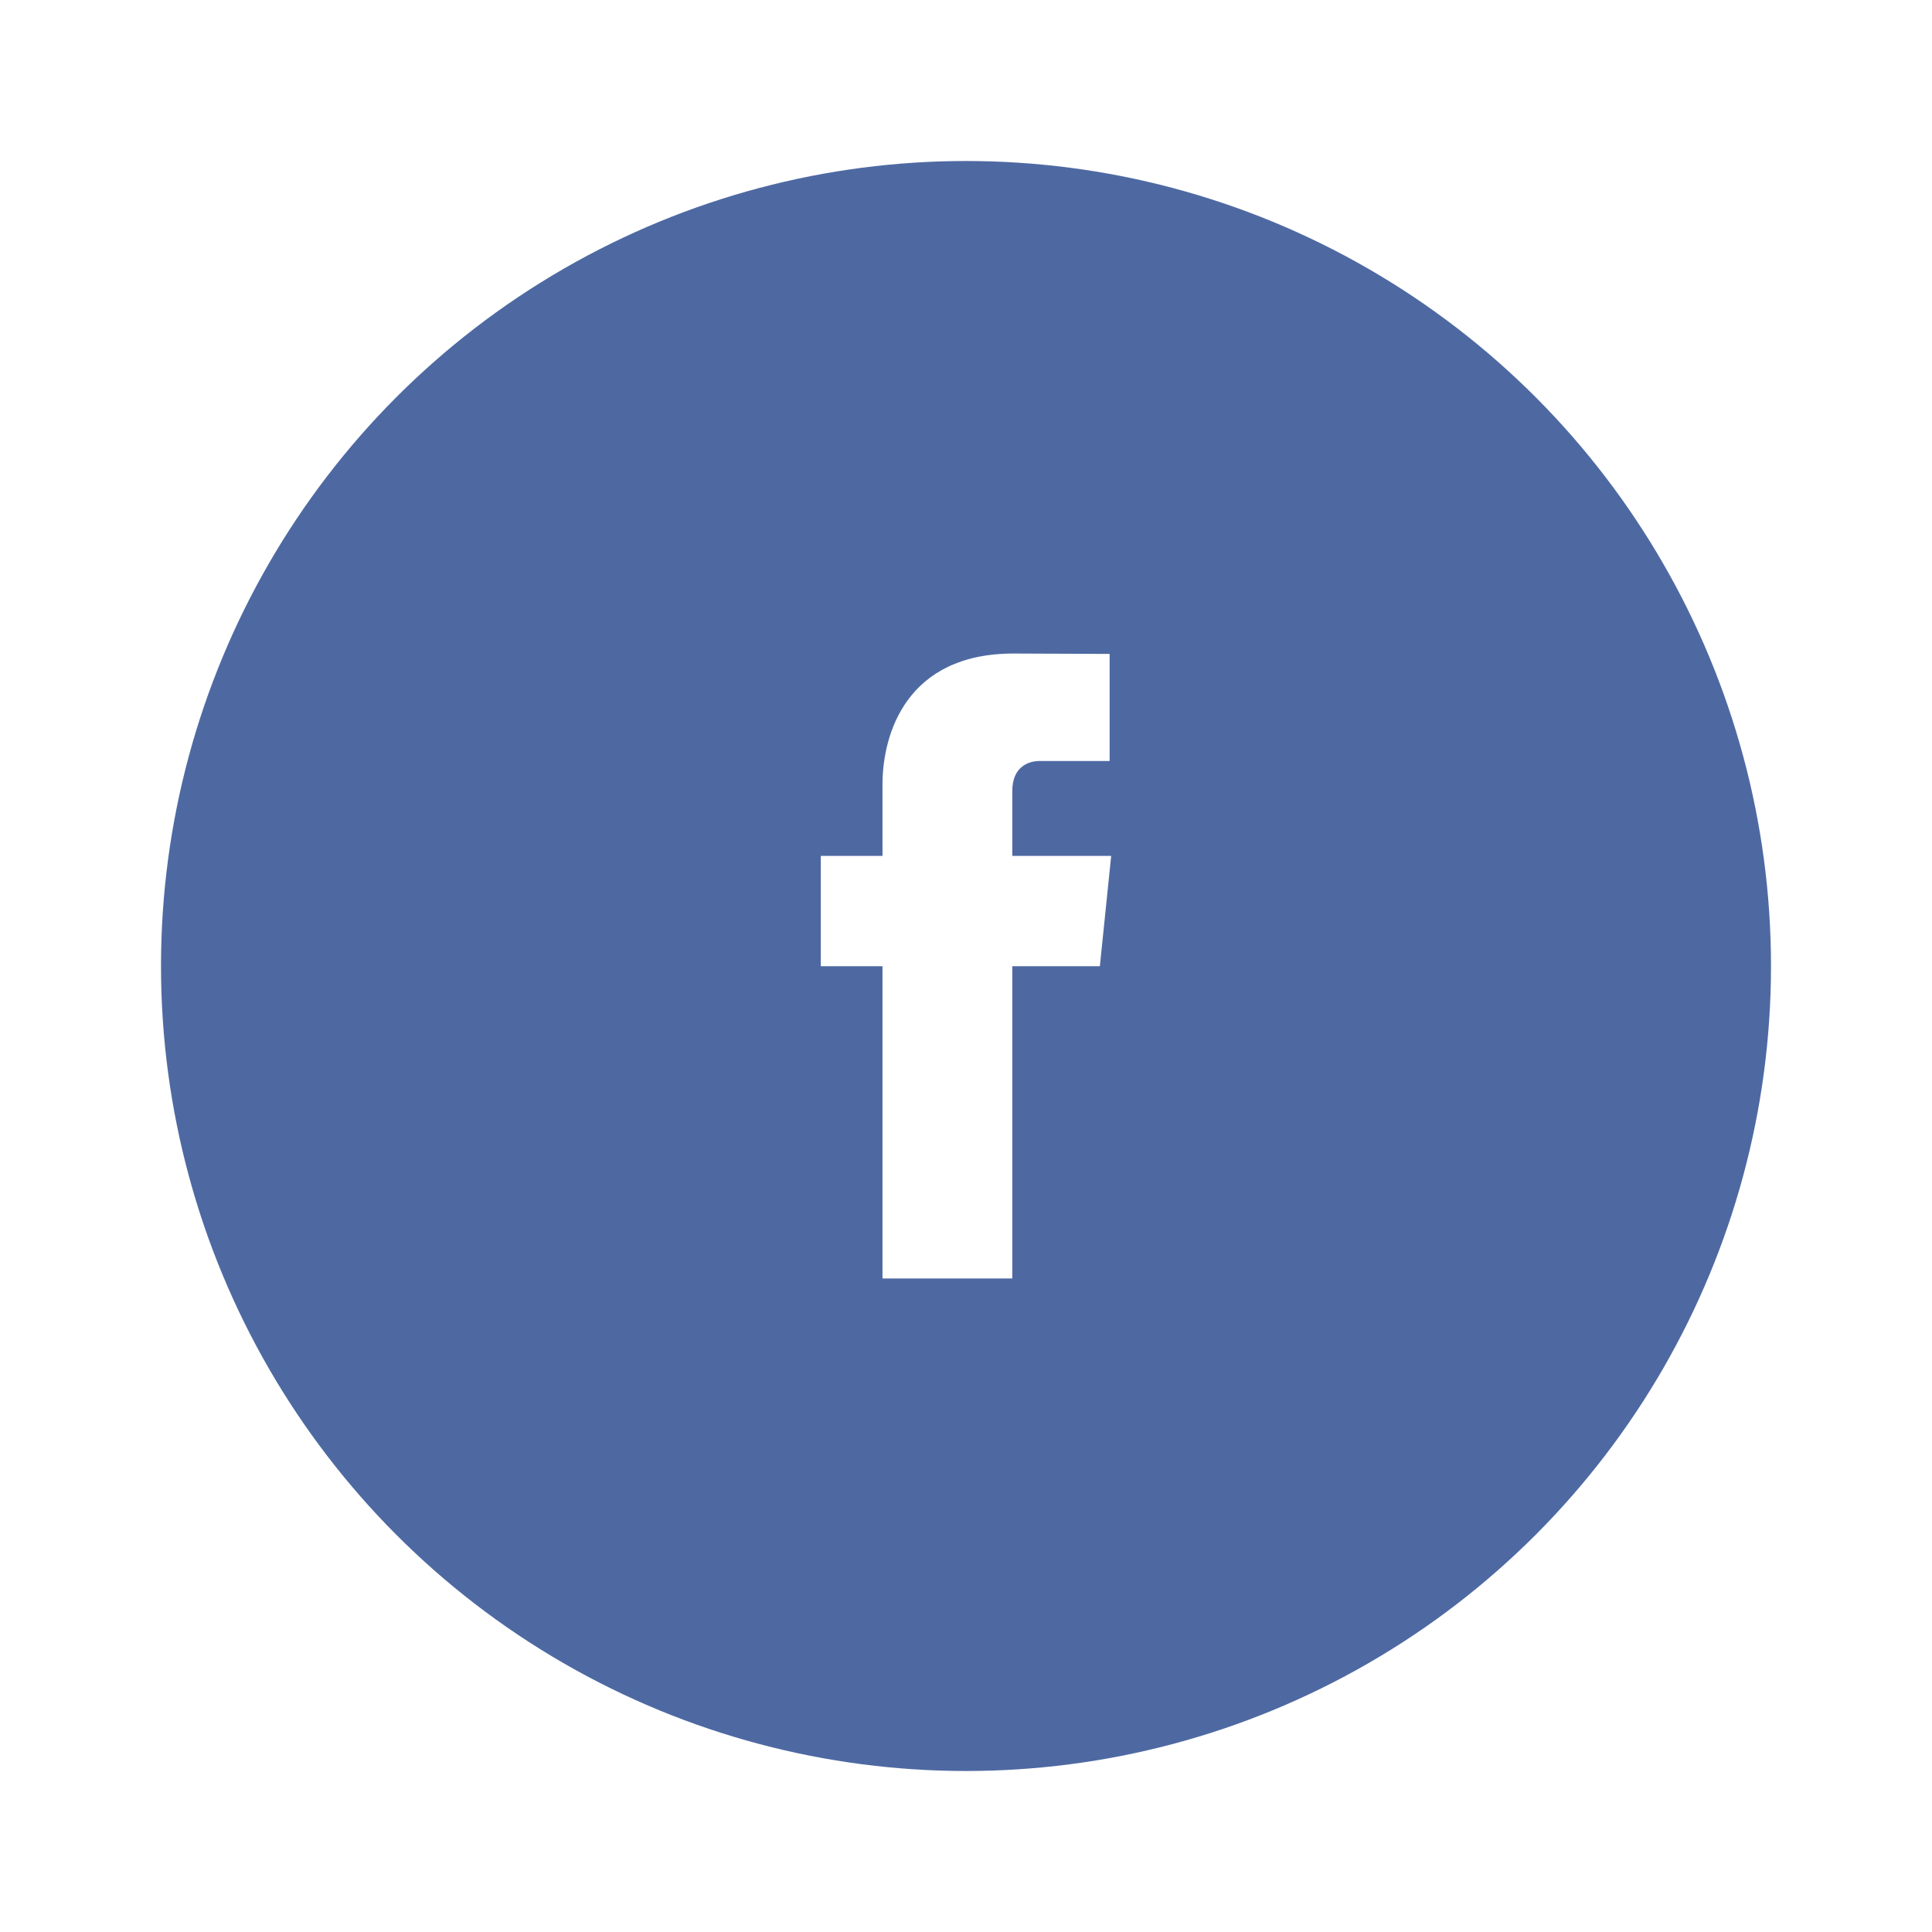 <?xml version="1.0" encoding="UTF-8" standalone="no"?>
<svg width="60px" height="60px" viewBox="0 0 60 60" version="1.1" xmlns="http://www.w3.org/2000/svg" xmlns:xlink="http://www.w3.org/1999/xlink">
    <!-- Generator: Sketch 39.1 (31720) - http://www.bohemiancoding.com/sketch -->
    <title>facebook</title>
    <desc>Created with Sketch.</desc>
    <defs>
        <filter x="-50%" y="-50%" width="200%" height="200%" filterUnits="objectBoundingBox" id="filter-1">
            <feOffset dx="0" dy="0" in="SourceAlpha" result="shadowOffsetOuter1"></feOffset>
            <feGaussianBlur stdDeviation="75" in="shadowOffsetOuter1" result="shadowBlurOuter1"></feGaussianBlur>
            <feColorMatrix values="0 0 0 0 0.251   0 0 0 0 0.592   0 0 0 0 0.863  0 0 0 0.5 0" type="matrix" in="shadowBlurOuter1" result="shadowMatrixOuter1"></feColorMatrix>
            <feMerge>
                <feMergeNode in="shadowMatrixOuter1"></feMergeNode>
                <feMergeNode in="SourceGraphic"></feMergeNode>
            </feMerge>
        </filter>
    </defs>
    <g id="Page-1" stroke="none" stroke-width="1" fill="none" fill-rule="evenodd" opacity="0.9">
        <g id="Home_enter" transform="translate(-610, -632)">
            <g id="ОКНО-ВХОДА" filter="url(#filter-1)" transform="translate(408, 186)">
                <g id="social-copy" transform="translate(142, 451)">
                    <g id="facebook" transform="translate(65, 0)">
                        <circle id="Oval-10-Copy" fill="#3B5998" cx="25" cy="25" r="25"></circle>
                        <path d="M29.509,21.58 L26.438,21.58 L26.438,19.566 C26.438,18.81 26.939,18.633 27.292,18.633 L29.46,18.633 L29.46,15.308 L26.475,15.296 C23.161,15.296 22.407,17.777 22.407,19.364 L22.407,21.58 L20.491,21.58 L20.491,25.007 L22.407,25.007 L22.407,34.704 L26.438,34.704 L26.438,25.007 L29.157,25.007 L29.509,21.58 L29.509,21.58 Z" id="Shape" fill="#FFFFFF"></path>
                    </g>
                </g>
            </g>
        </g>
    </g>
</svg>